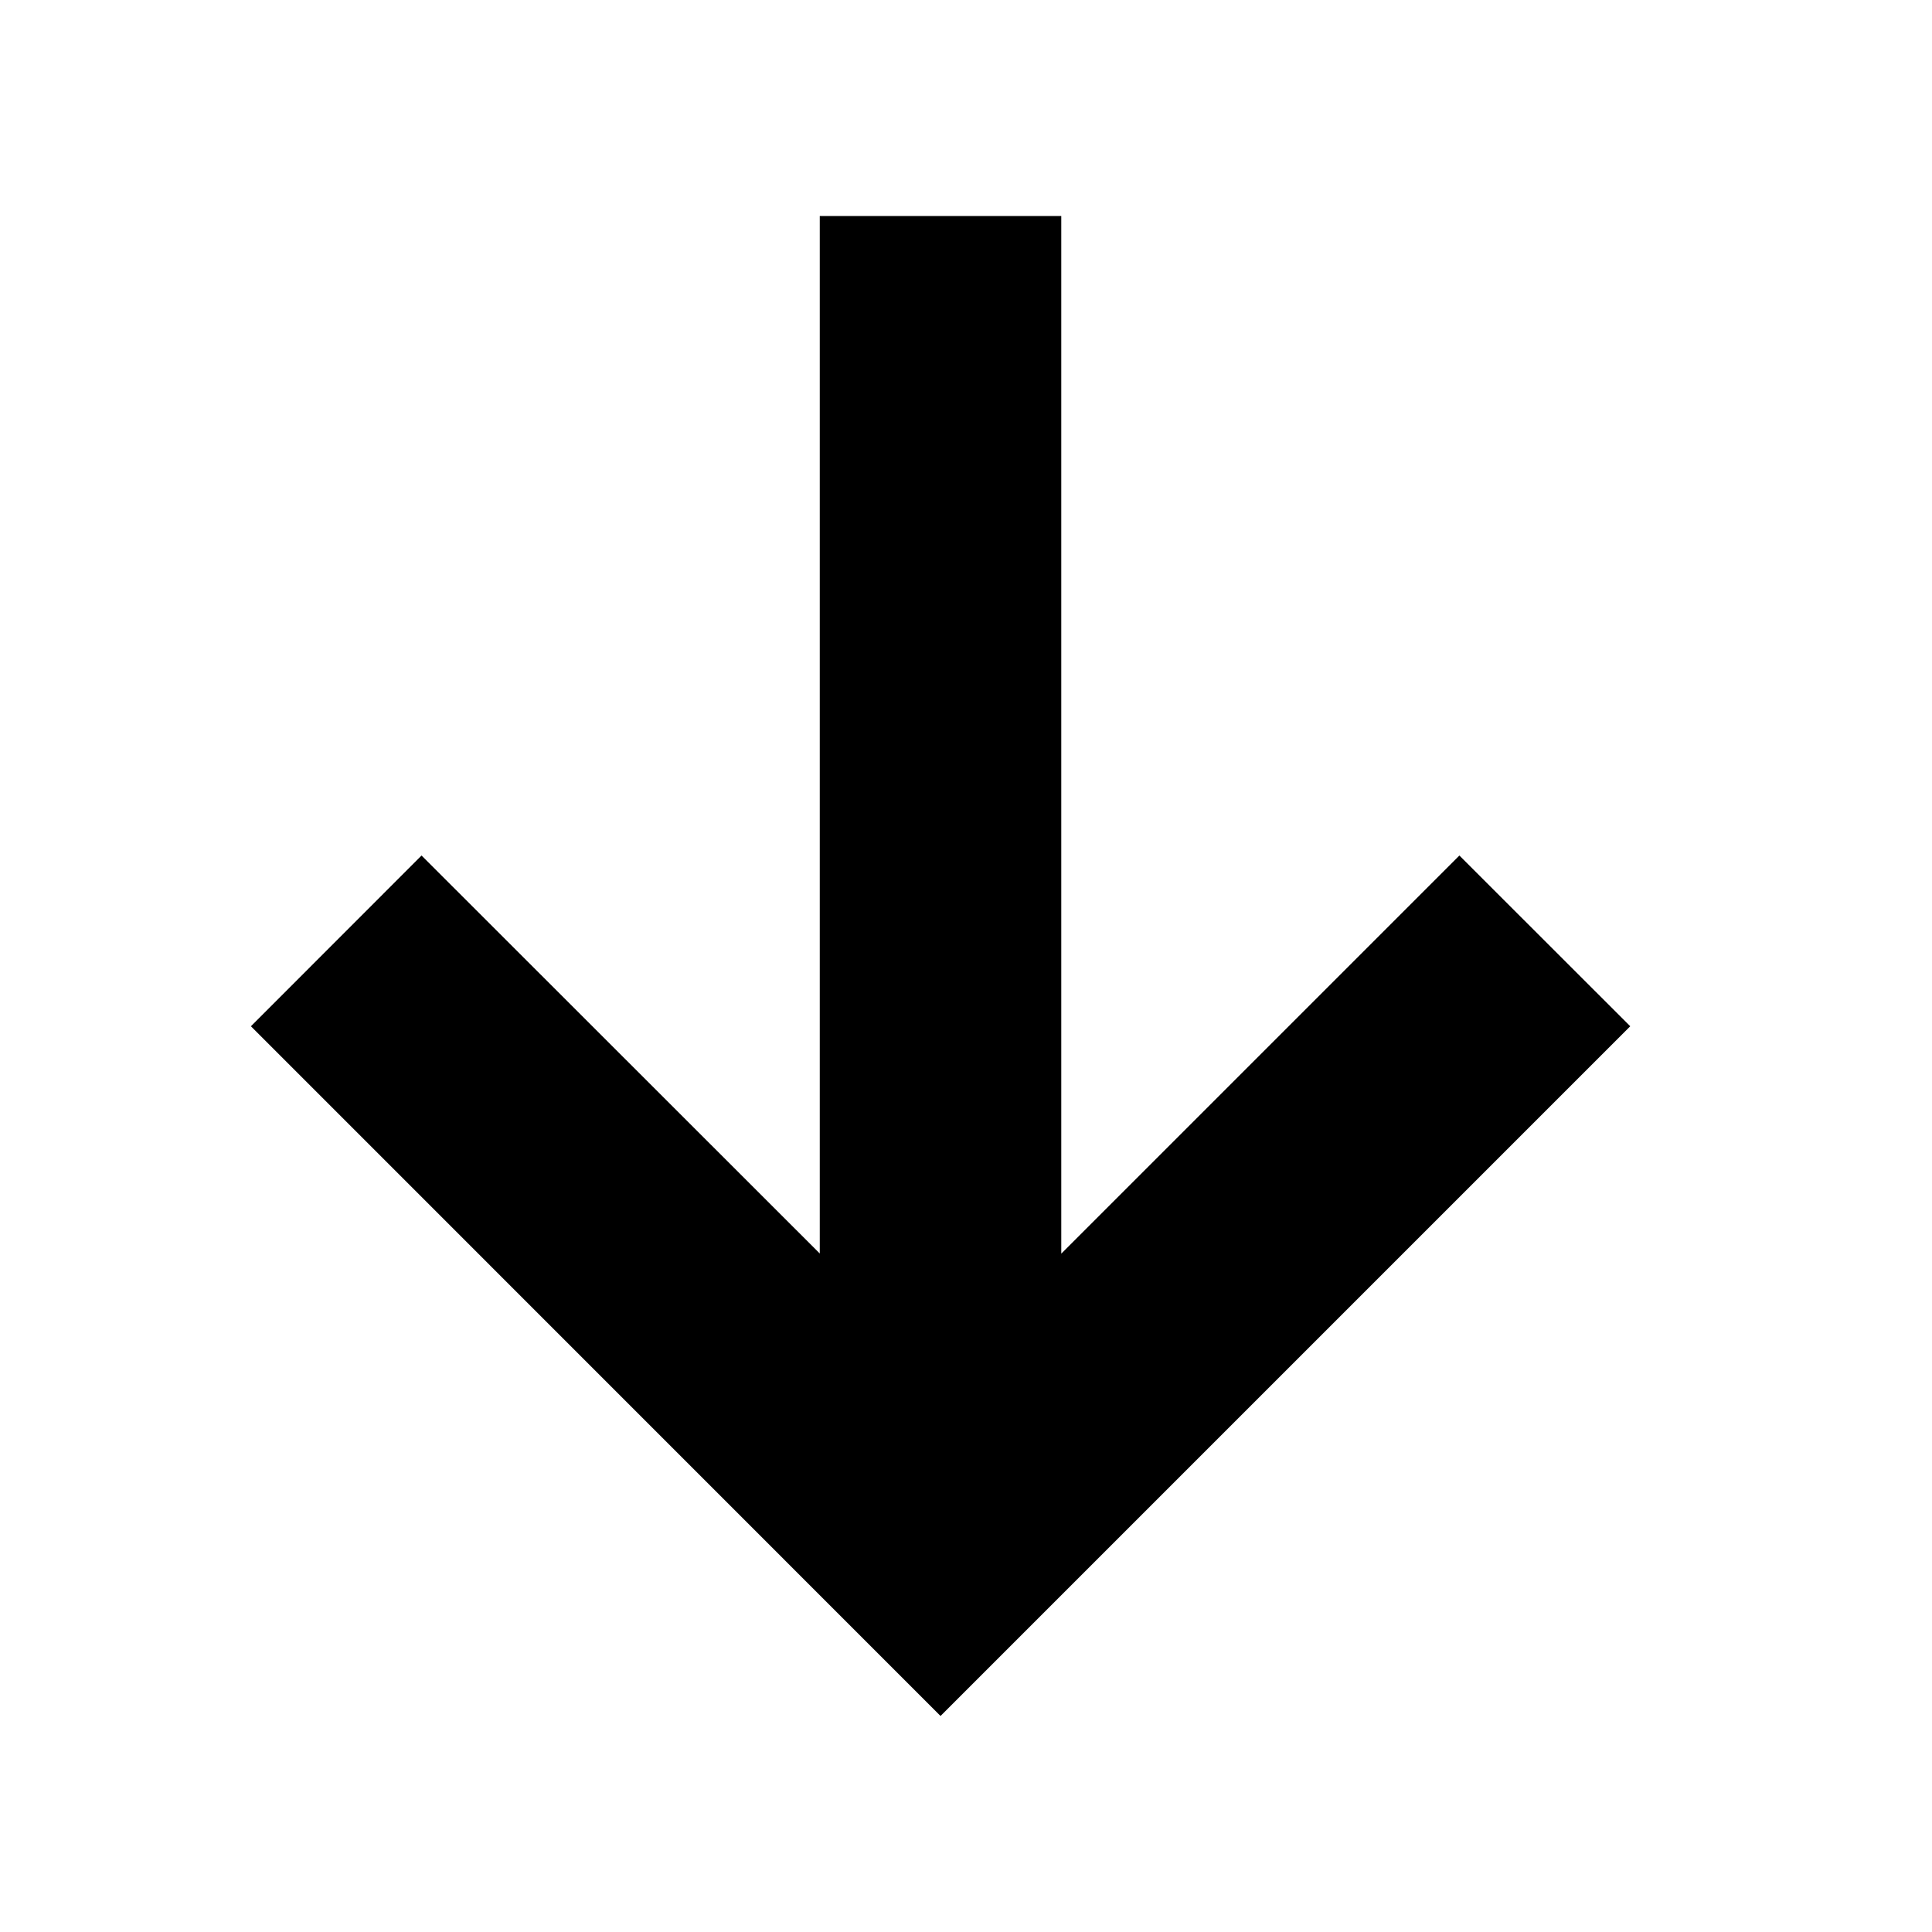<!-- ##color:mono ##group:direction -->
<svg viewBox="0 0 16 16" xmlns="http://www.w3.org/2000/svg">
  <path
    d="M6.79 10.382L3.491 7.085 2.078 8.499l5.711 5.712 5.712-5.712-1.415-1.414-3.297 3.297V1.789h-2v8.593z"
  />
</svg>
